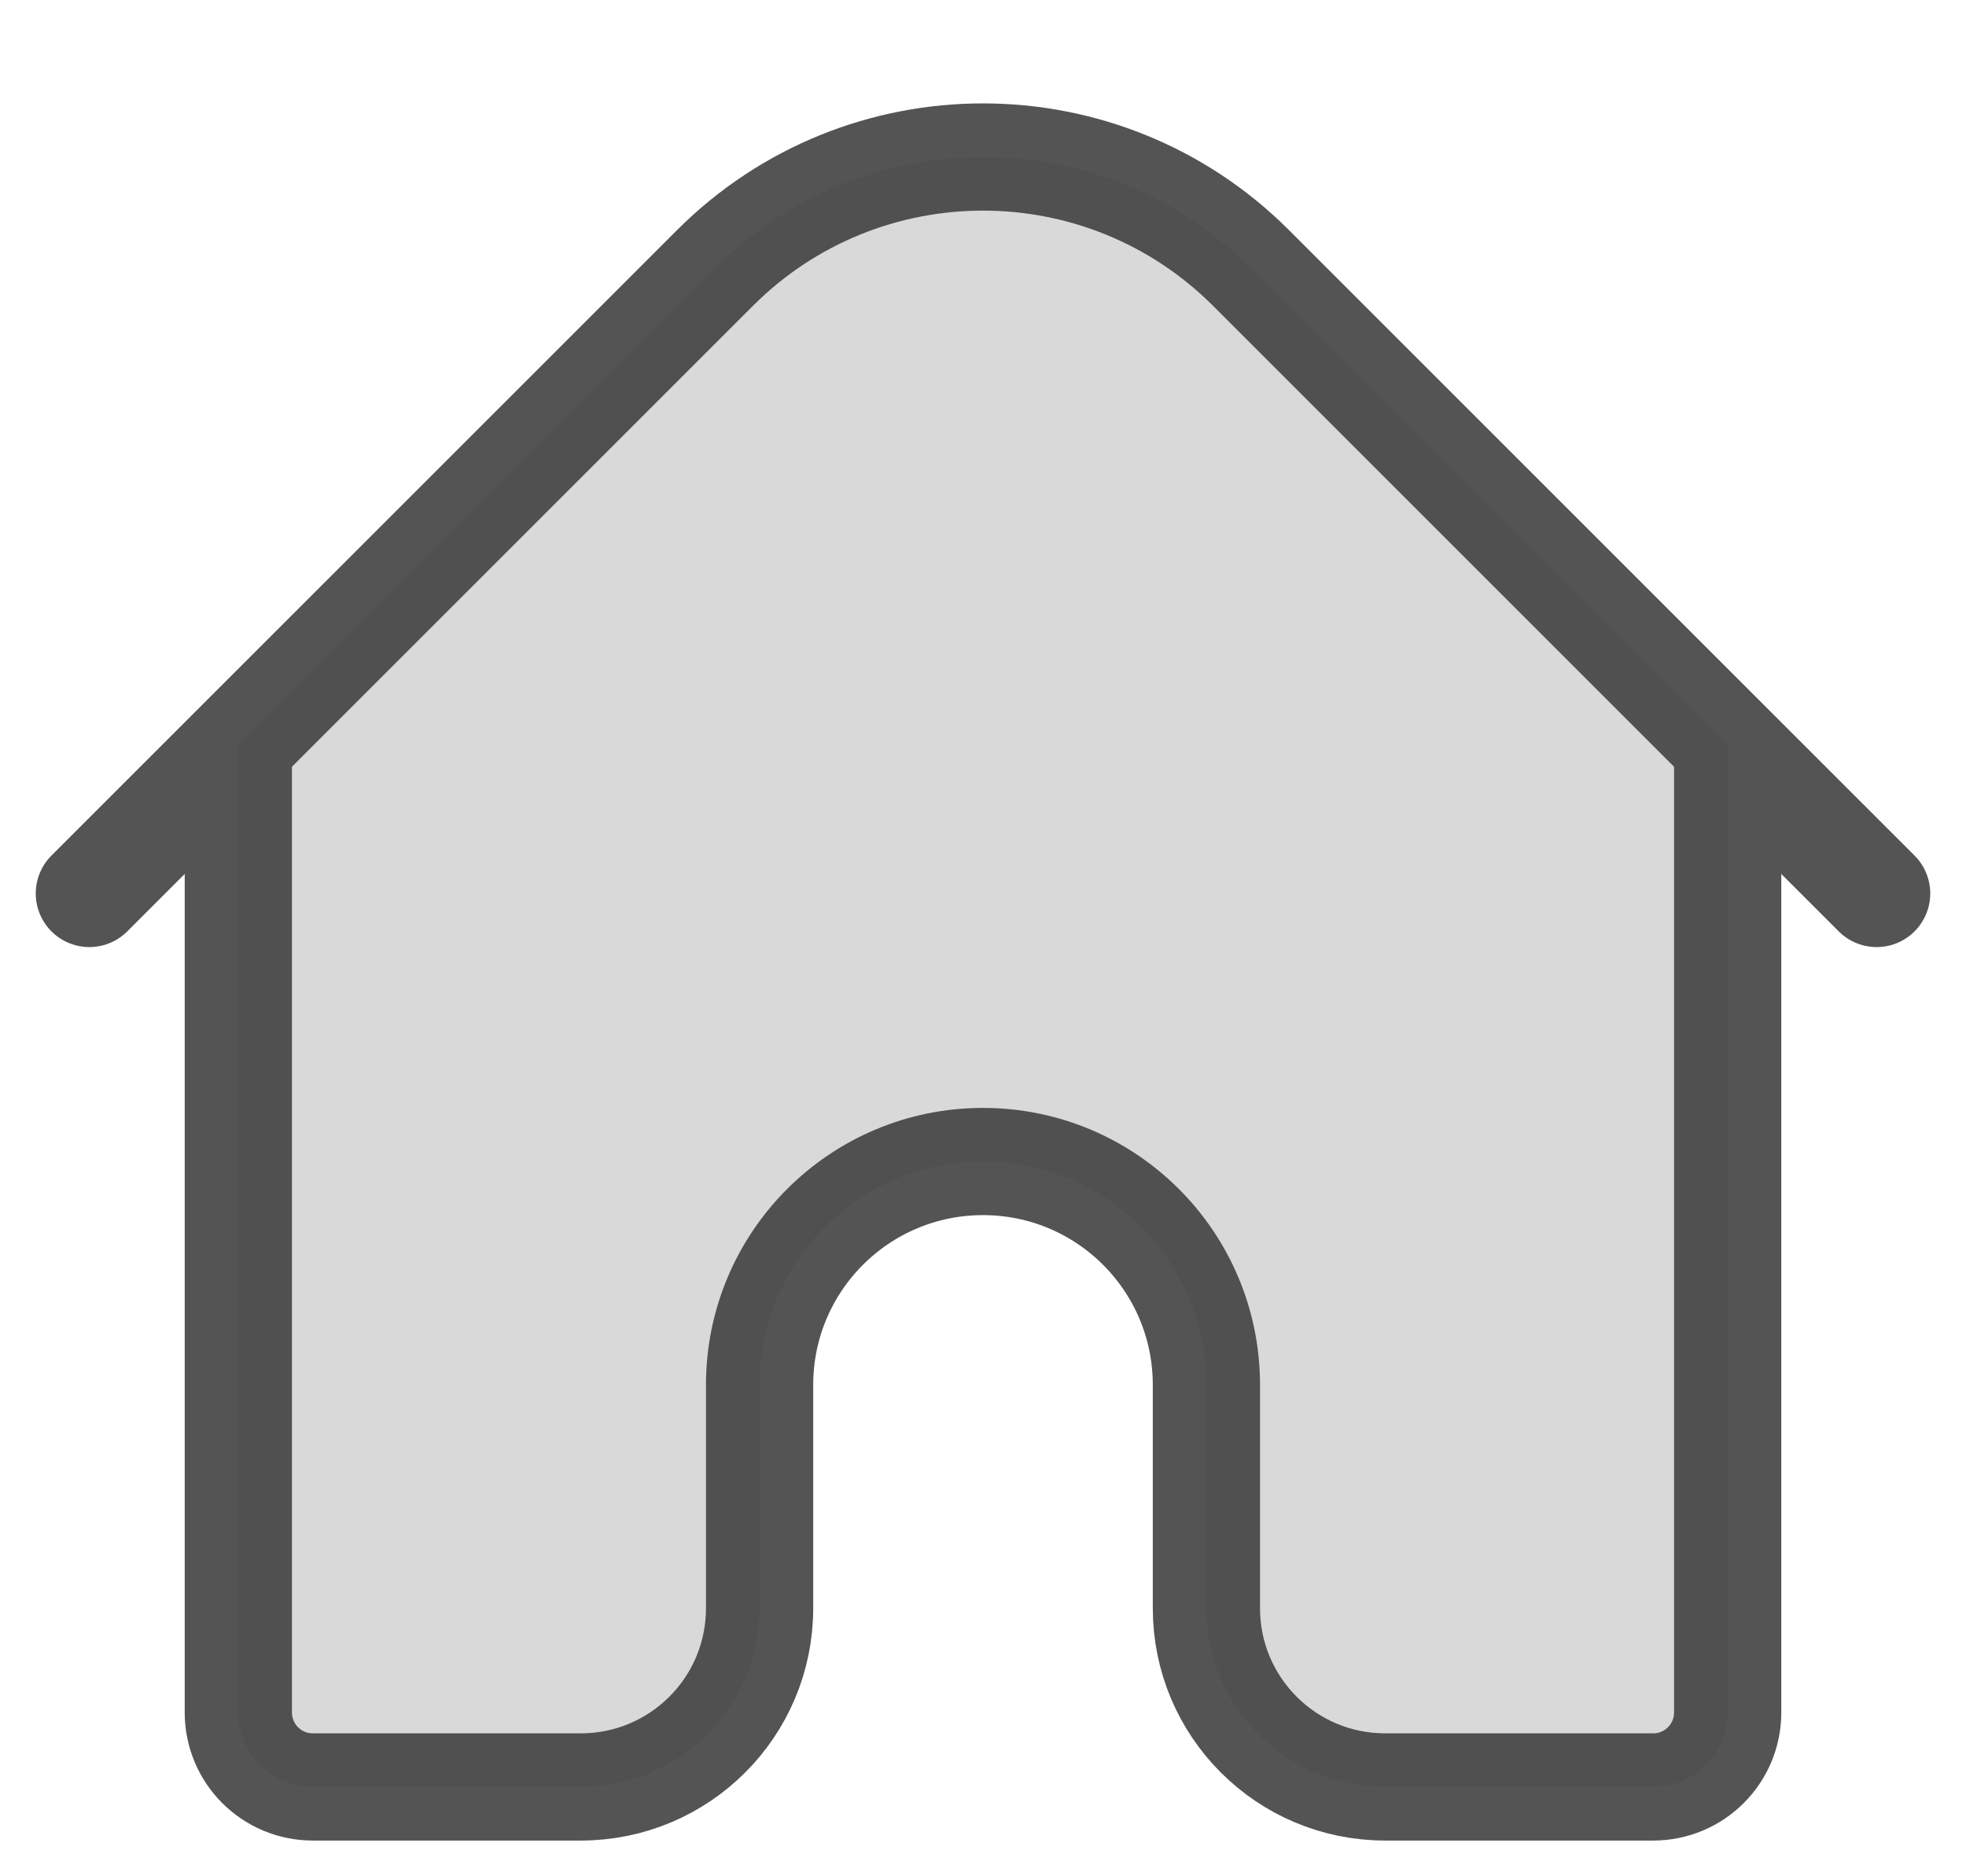 <svg  viewBox="0 0 22 21" fill="none" xmlns="http://www.w3.org/2000/svg">
<path d="M2.667 19.167C2.667 19.627 3.04 20 3.5 20H6.5C7.605 20 8.5 19.105 8.5 18V15.5C8.5 14.119 9.619 13 11 13C12.381 13 13.5 14.119 13.5 15.5V18C13.5 19.105 14.395 20 15.5 20H18.5C18.96 20 19.333 19.627 19.333 19.167V8.333L14 3C12.343 1.343 9.657 1.343 8 3L2.667 8.333V19.167Z" fill="#D9D9D9"/>
<path d="M1 10L2.667 8.333M21 10L19.333 8.333M2.667 8.333V19.167C2.667 19.627 3.04 20 3.5 20H6.5C7.605 20 8.5 19.105 8.5 18V18V15.5C8.5 14.119 9.619 13 11 13V13V13C12.381 13 13.5 14.119 13.5 15.5V18V18C13.5 19.105 14.395 20 15.5 20H18.5C18.96 20 19.333 19.627 19.333 19.167V8.333M2.667 8.333L8 3V3C9.657 1.343 12.343 1.343 14 3V3L19.333 8.333" stroke="#424242" stroke-opacity="0.9" stroke-width="1.2" stroke-linecap="round" stroke-linejoin="round"/>
</svg>

